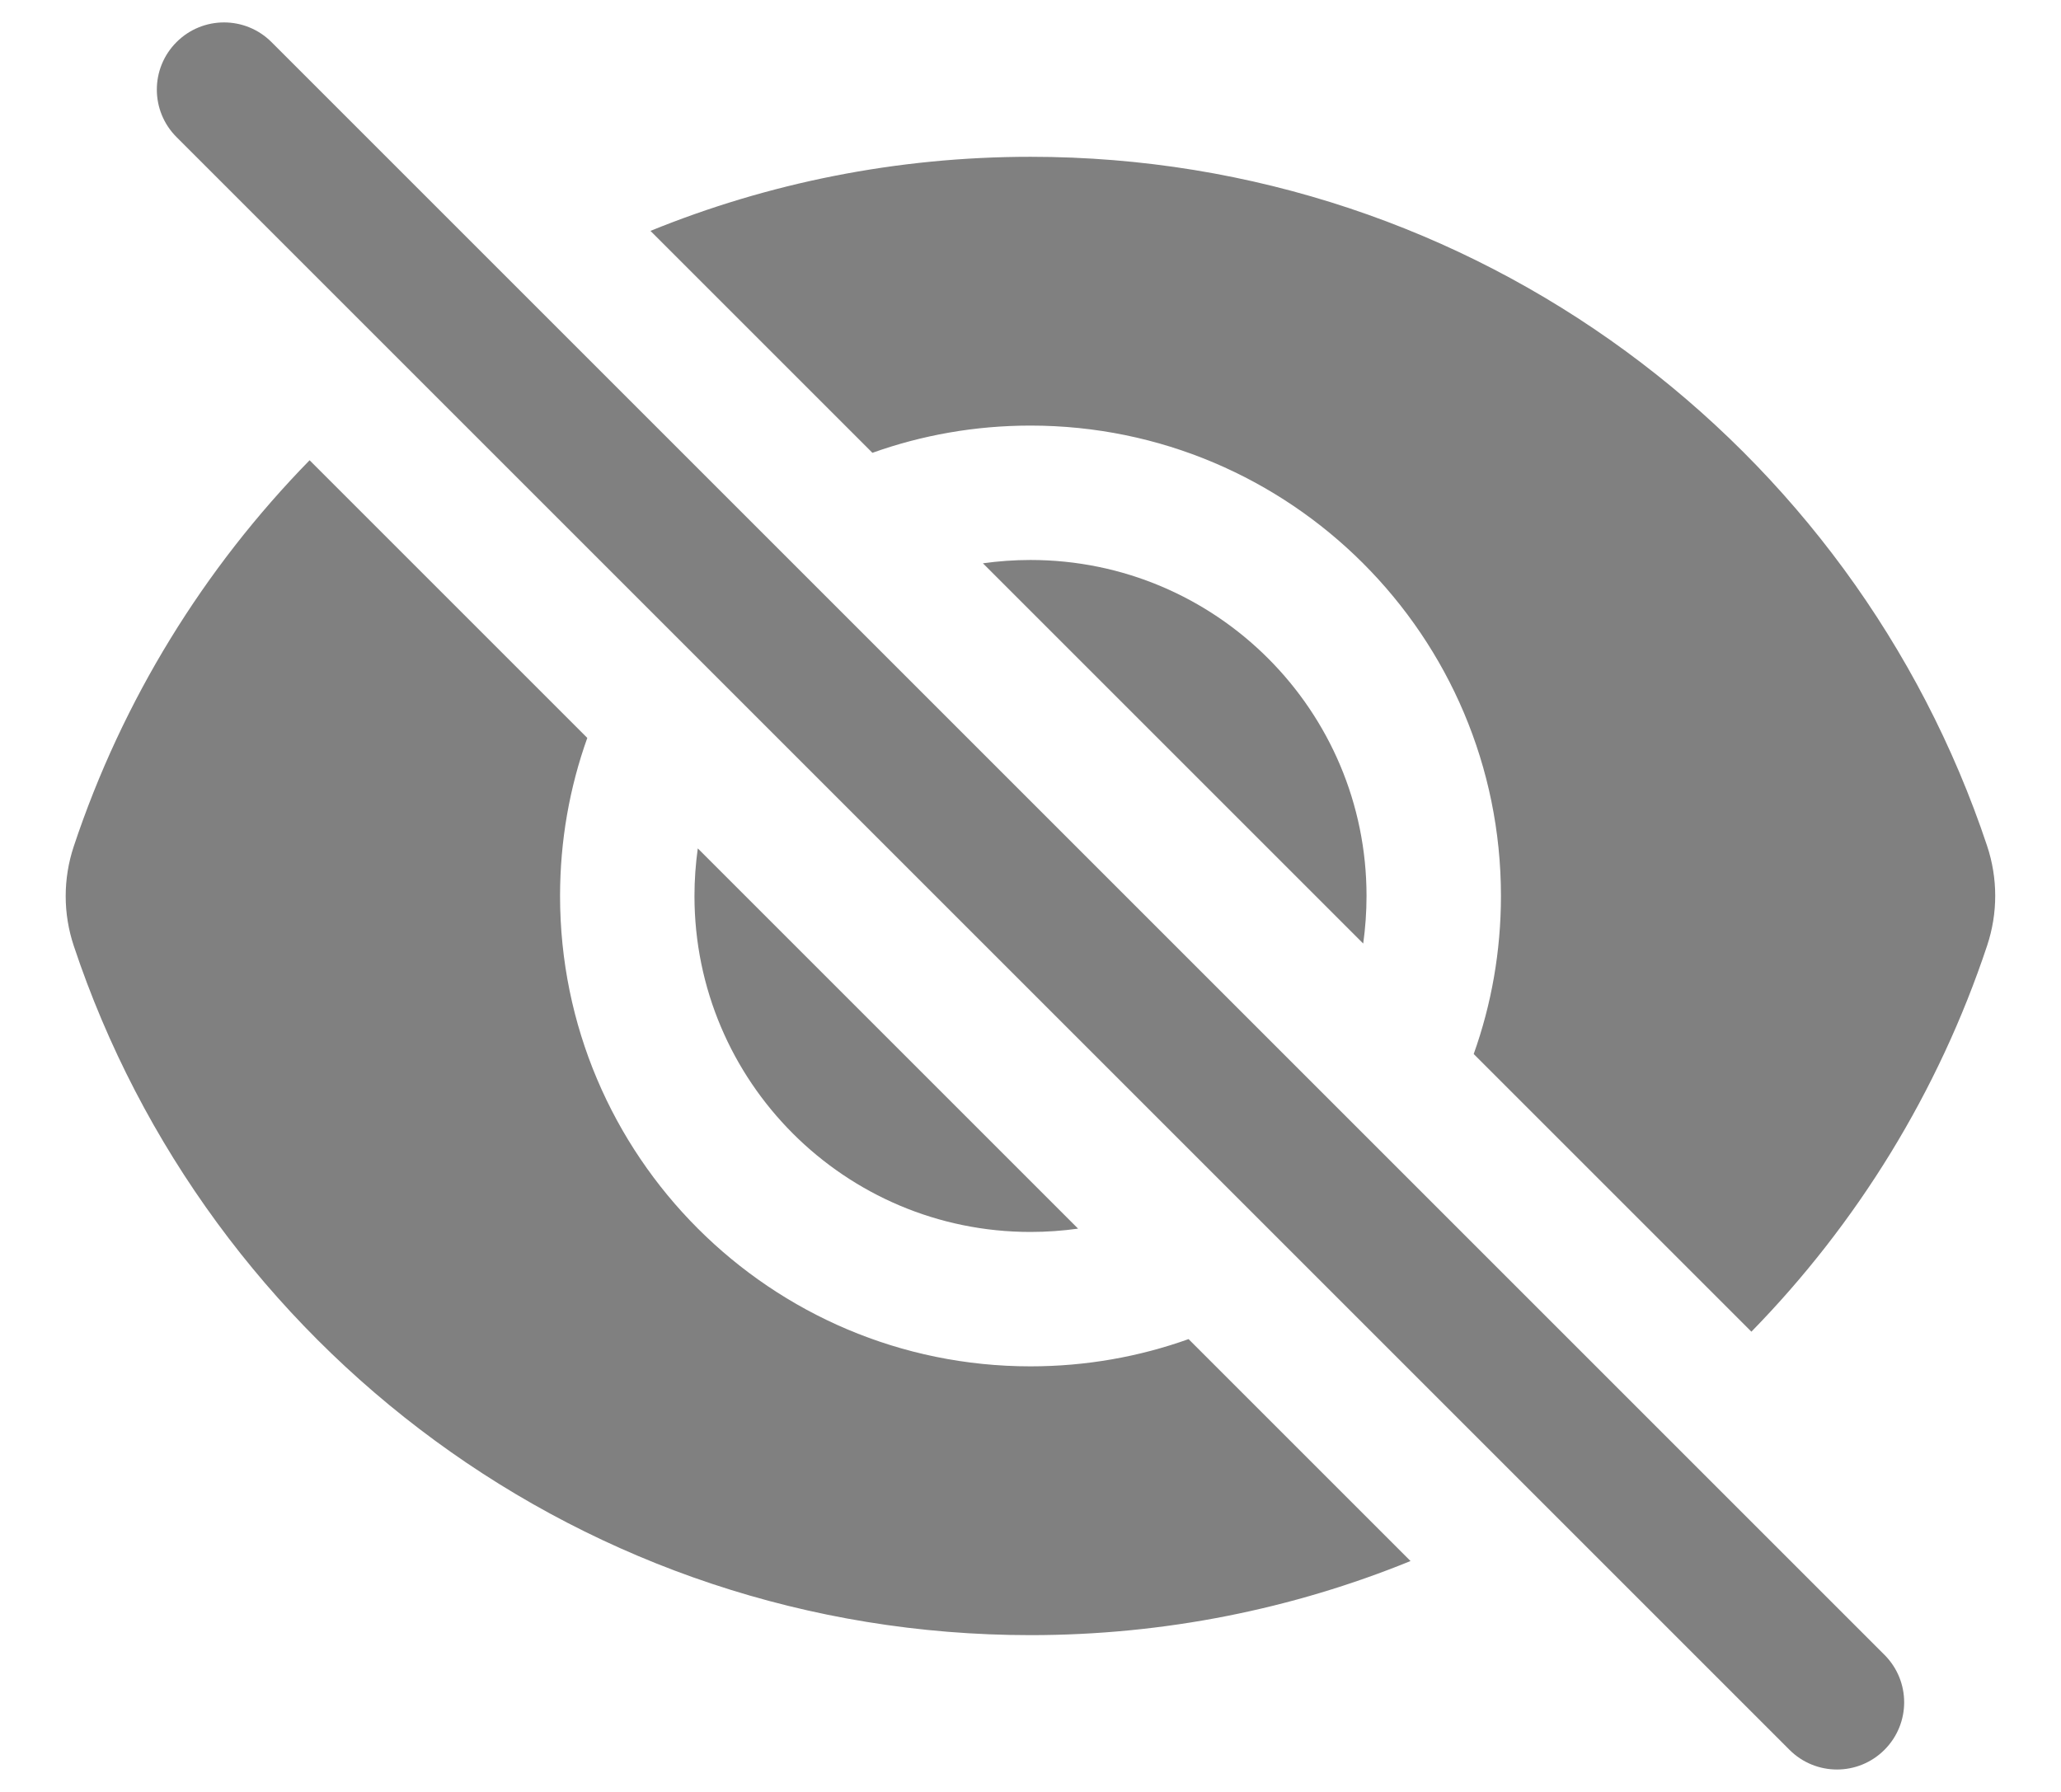 <svg width="23" height="20" viewBox="0 0 23 20" fill="none" xmlns="http://www.w3.org/2000/svg">
<path d="M3.03 0.47C2.737 0.177 2.263 0.177 1.97 0.47C1.677 0.763 1.677 1.237 1.97 1.53L19.97 19.53C20.263 19.823 20.737 19.823 21.03 19.53C21.323 19.237 21.323 18.763 21.03 18.47L3.03 0.47Z" fill="#808080"/>
<path d="M22.176 10.553C21.632 12.189 20.723 13.658 19.545 14.863L16.446 11.764C16.643 11.213 16.75 10.619 16.75 10C16.75 7.101 14.399 4.75 11.5 4.75C10.881 4.75 10.287 4.857 9.736 5.054L7.259 2.577C8.568 2.044 10 1.75 11.501 1.75C16.471 1.75 20.686 4.973 22.175 9.44C22.296 9.802 22.296 10.192 22.176 10.553Z" fill="#808080"/>
<path d="M15.25 10C15.25 10.18 15.237 10.357 15.213 10.531L10.969 6.287C11.143 6.263 11.32 6.25 11.5 6.25C13.571 6.25 15.25 7.929 15.25 10Z" fill="#808080"/>
<path d="M12.031 13.713L7.787 9.469C7.763 9.643 7.75 9.82 7.75 10C7.75 12.071 9.429 13.75 11.5 13.75C11.68 13.75 11.857 13.737 12.031 13.713Z" fill="#808080"/>
<path d="M6.25 10C6.25 9.381 6.357 8.787 6.554 8.236L3.455 5.137C2.277 6.342 1.367 7.811 0.823 9.447C0.703 9.808 0.703 10.198 0.824 10.559C2.313 15.027 6.528 18.25 11.499 18.25C13 18.25 14.432 17.956 15.741 17.423L13.264 14.946C12.713 15.143 12.119 15.25 11.5 15.25C8.601 15.25 6.25 12.899 6.25 10Z" fill="#808080"/>
</svg>
